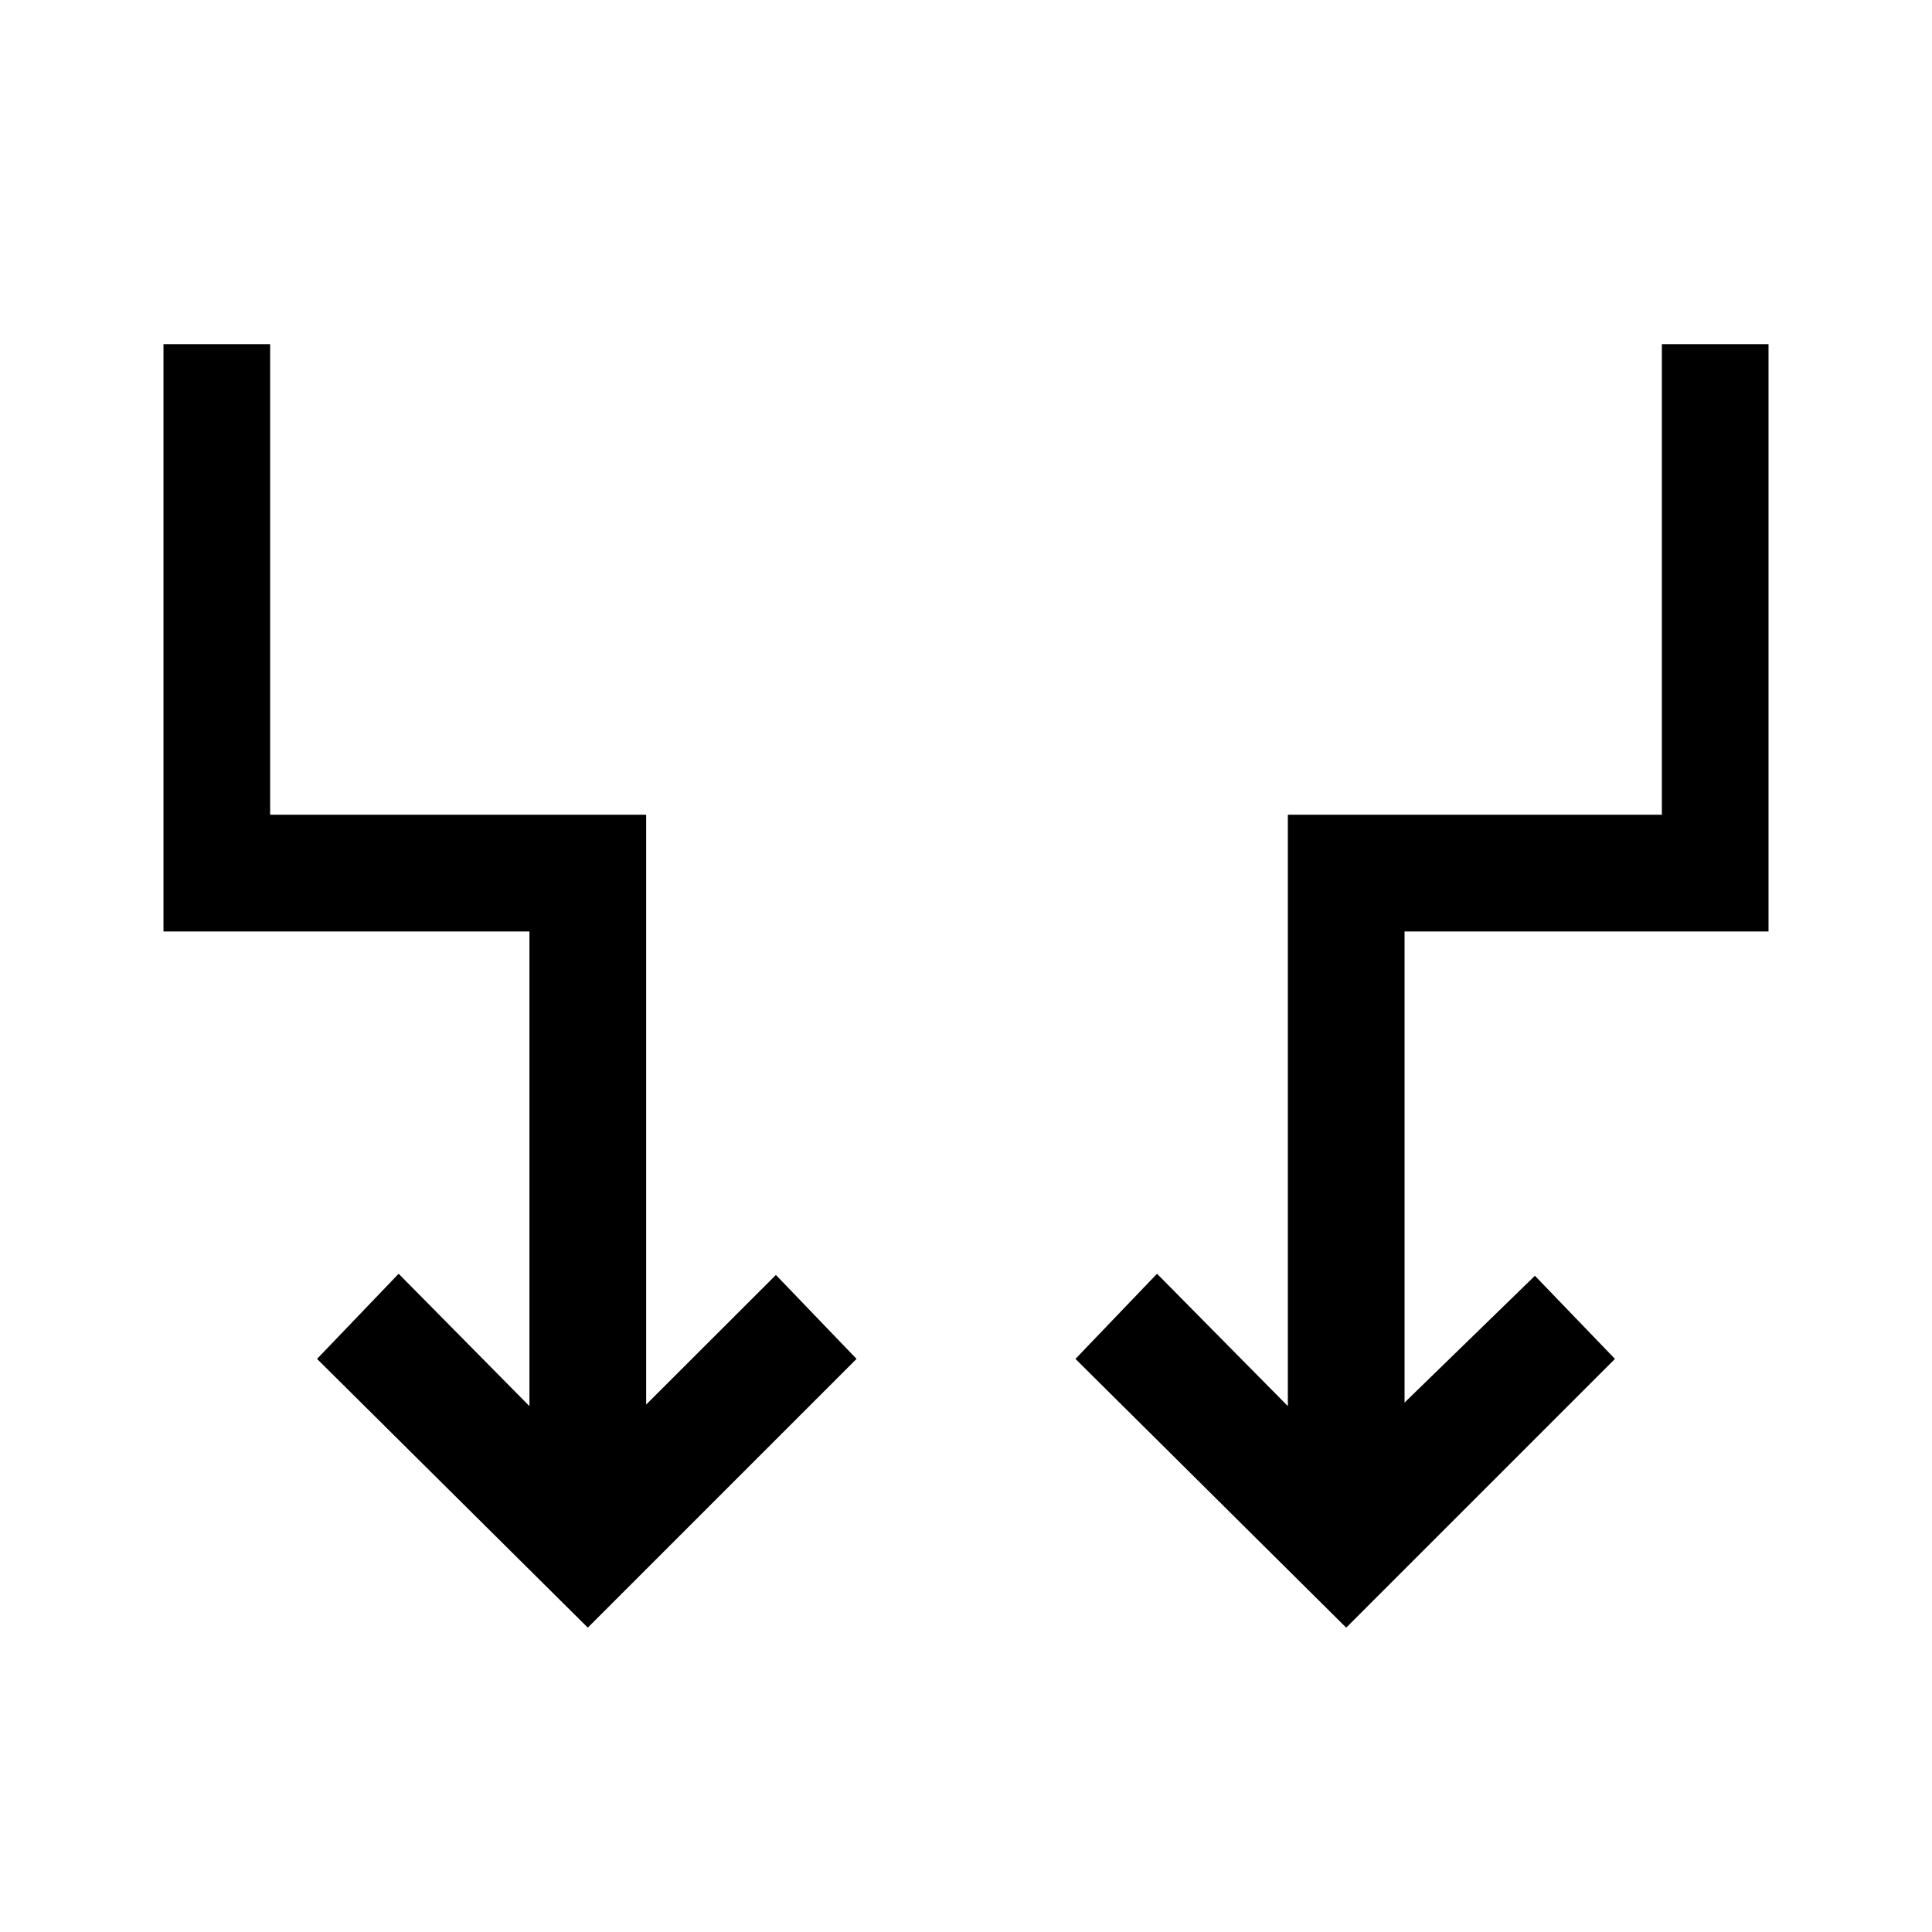 <svg xmlns="http://www.w3.org/2000/svg" height="20" viewBox="0 -960 960 960" width="20"><path d="M292.077-151.231 157.538-284.769l40.539-42.308 65 65.769v-235.846H81.231V-789h53v233.846h186.846v293.077l64.469-64.4 40.069 41.708-133.538 133.538Zm376.846 0L534.385-284.769l40.538-42.308 65 65.769v-293.846h185.846V-789h53.001v291.846H697.923v234.077l64.769-63 39.77 41.308-133.539 133.538Z"/></svg>